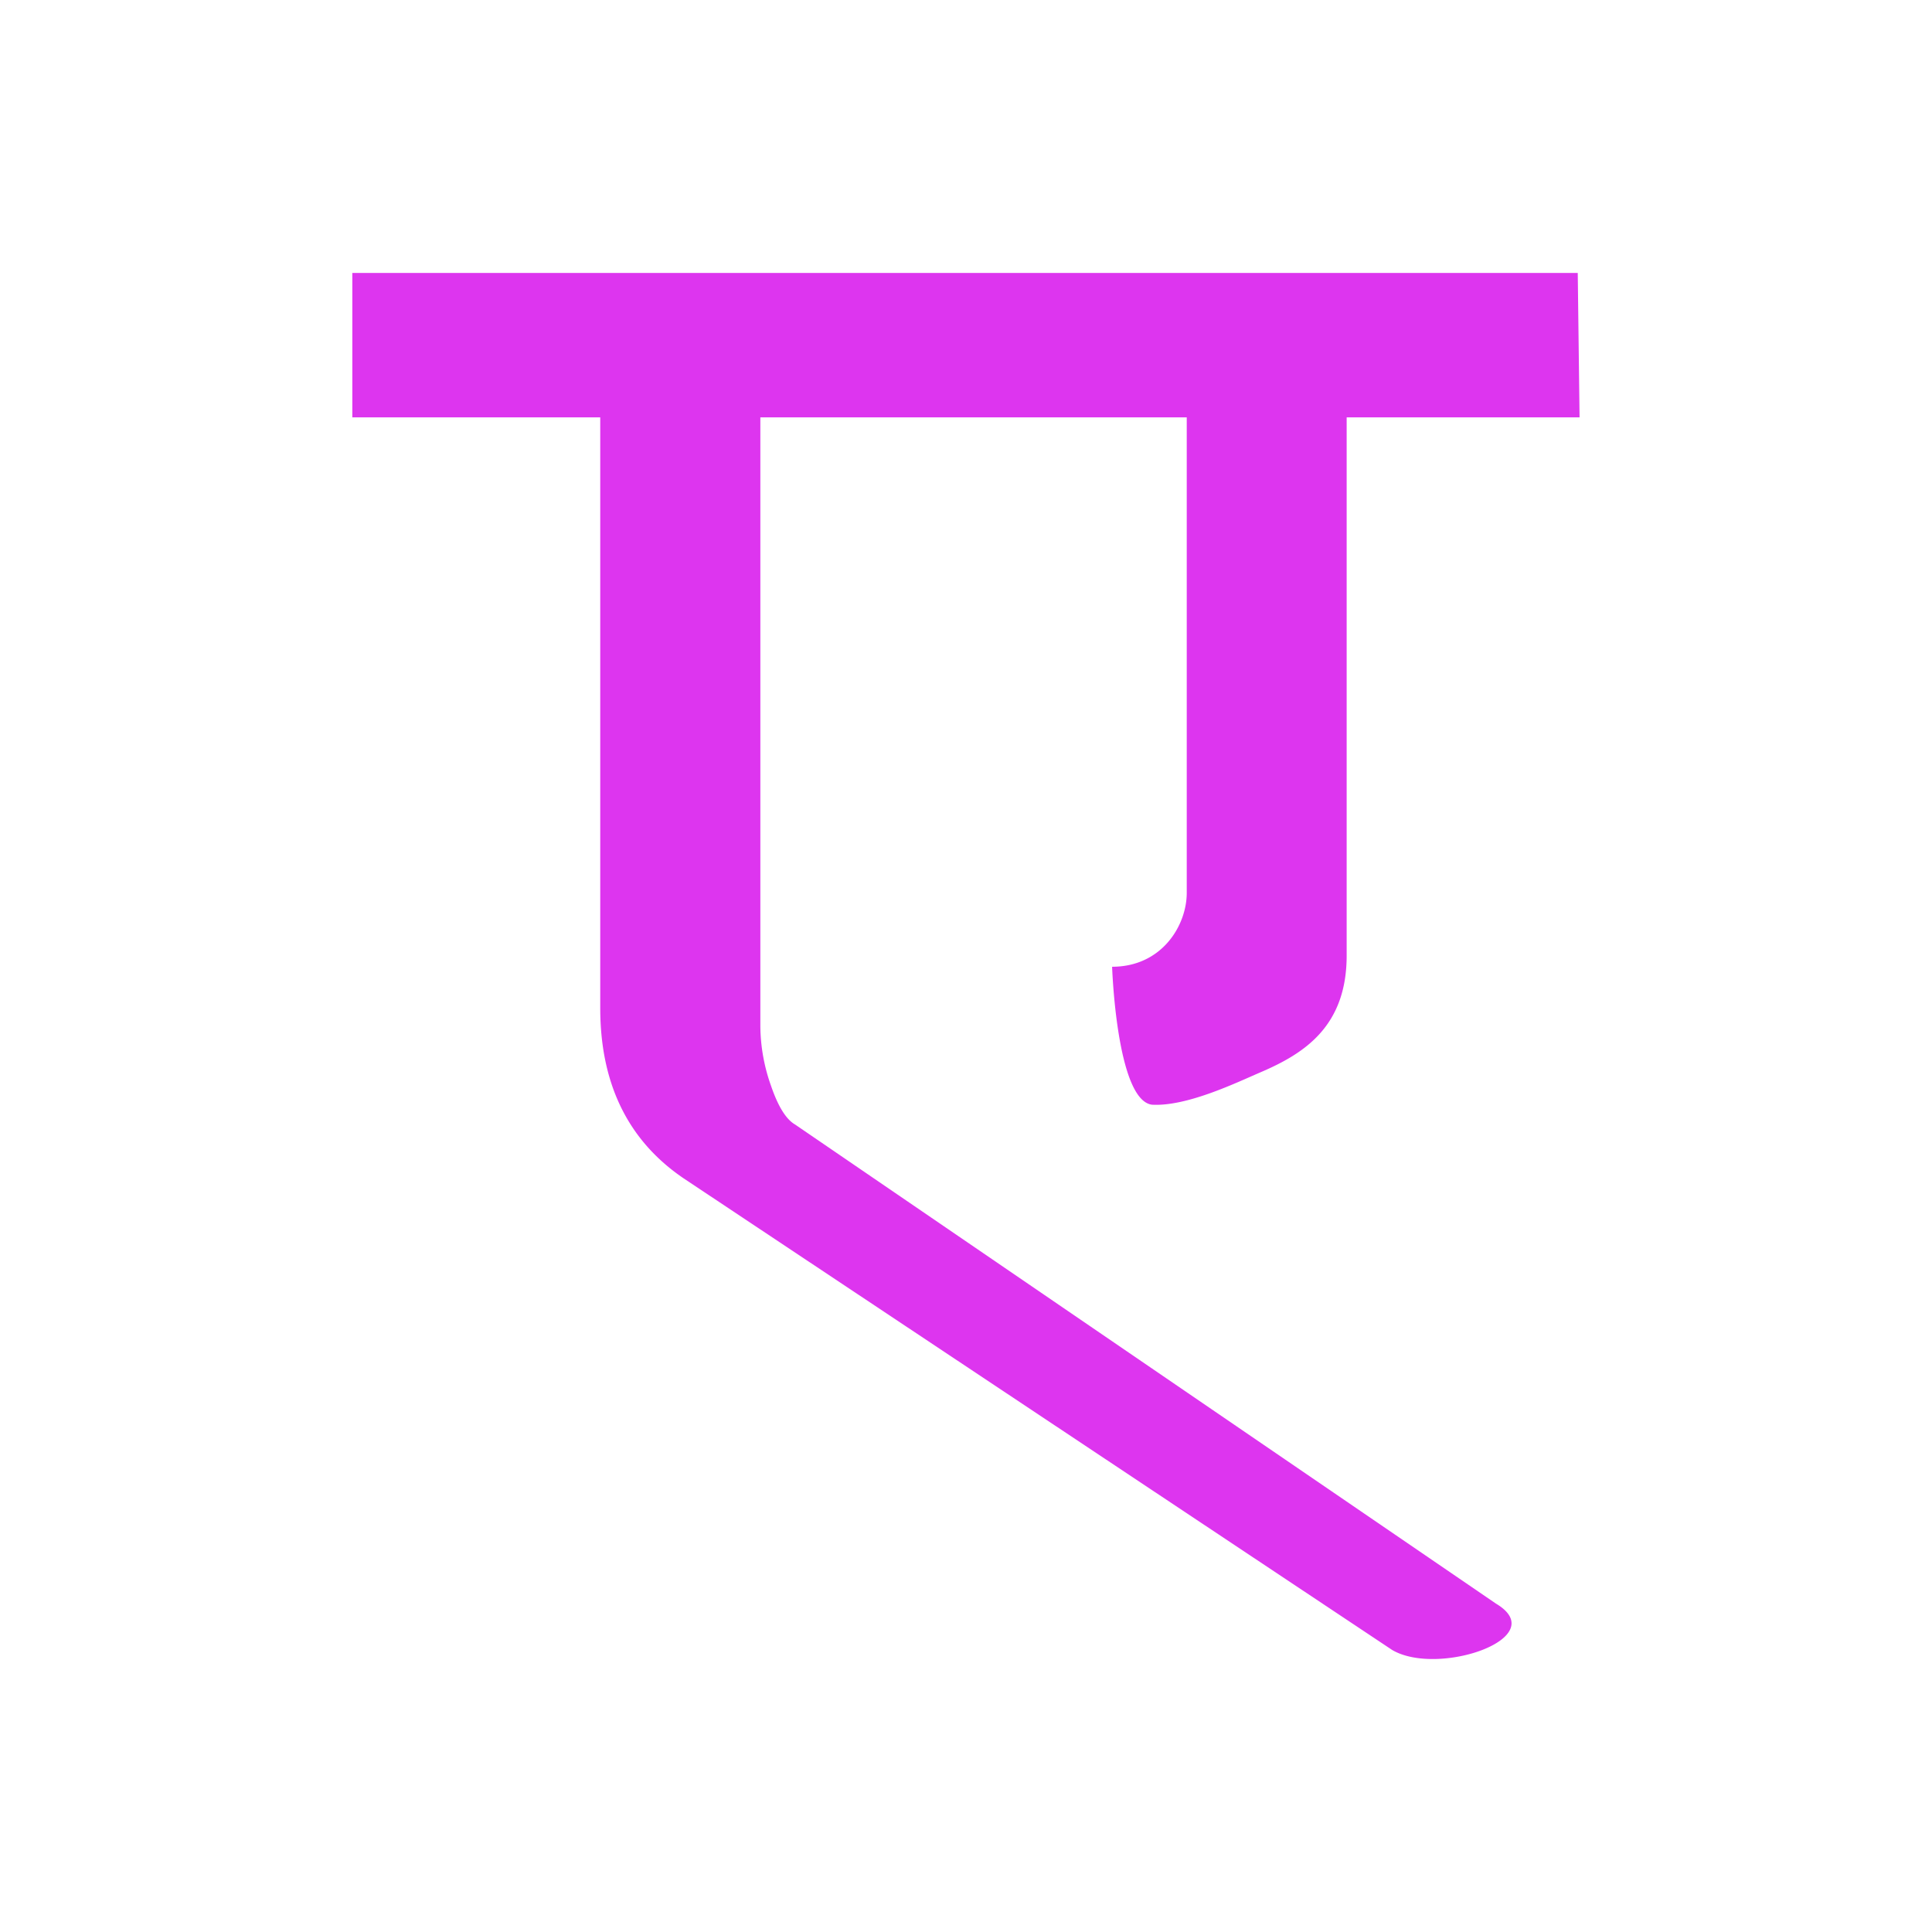 <svg id="Layer_1" data-name="Layer 1" xmlns="http://www.w3.org/2000/svg" width="512" height="512" viewBox="0 0 512 512">
  <defs>
    <style>
      .cls-1 {
        fill: #dd35ef;
      }
    </style>
  </defs>
  <path class="cls-1" d="M418.12,72.34H93.37l0,38.27h65.7V267.13q0,30.06,22,45.08L368.94,437.26c12.23,7.2,42.6-3.25,27.53-12.27L210.69,298q-3.56-2.06-6.36-10.25A48,48,0,0,1,201.5,272V110.61h113v126c0,8.66-6.6,19.59-19.78,19.59,0,0,1.17,35.43,10.59,36.56,9.3.51,22.43-5.89,28.81-8.62,11.65-5,22.76-12.22,22.76-30.91V110.61h61.72Z"/>
</svg>
